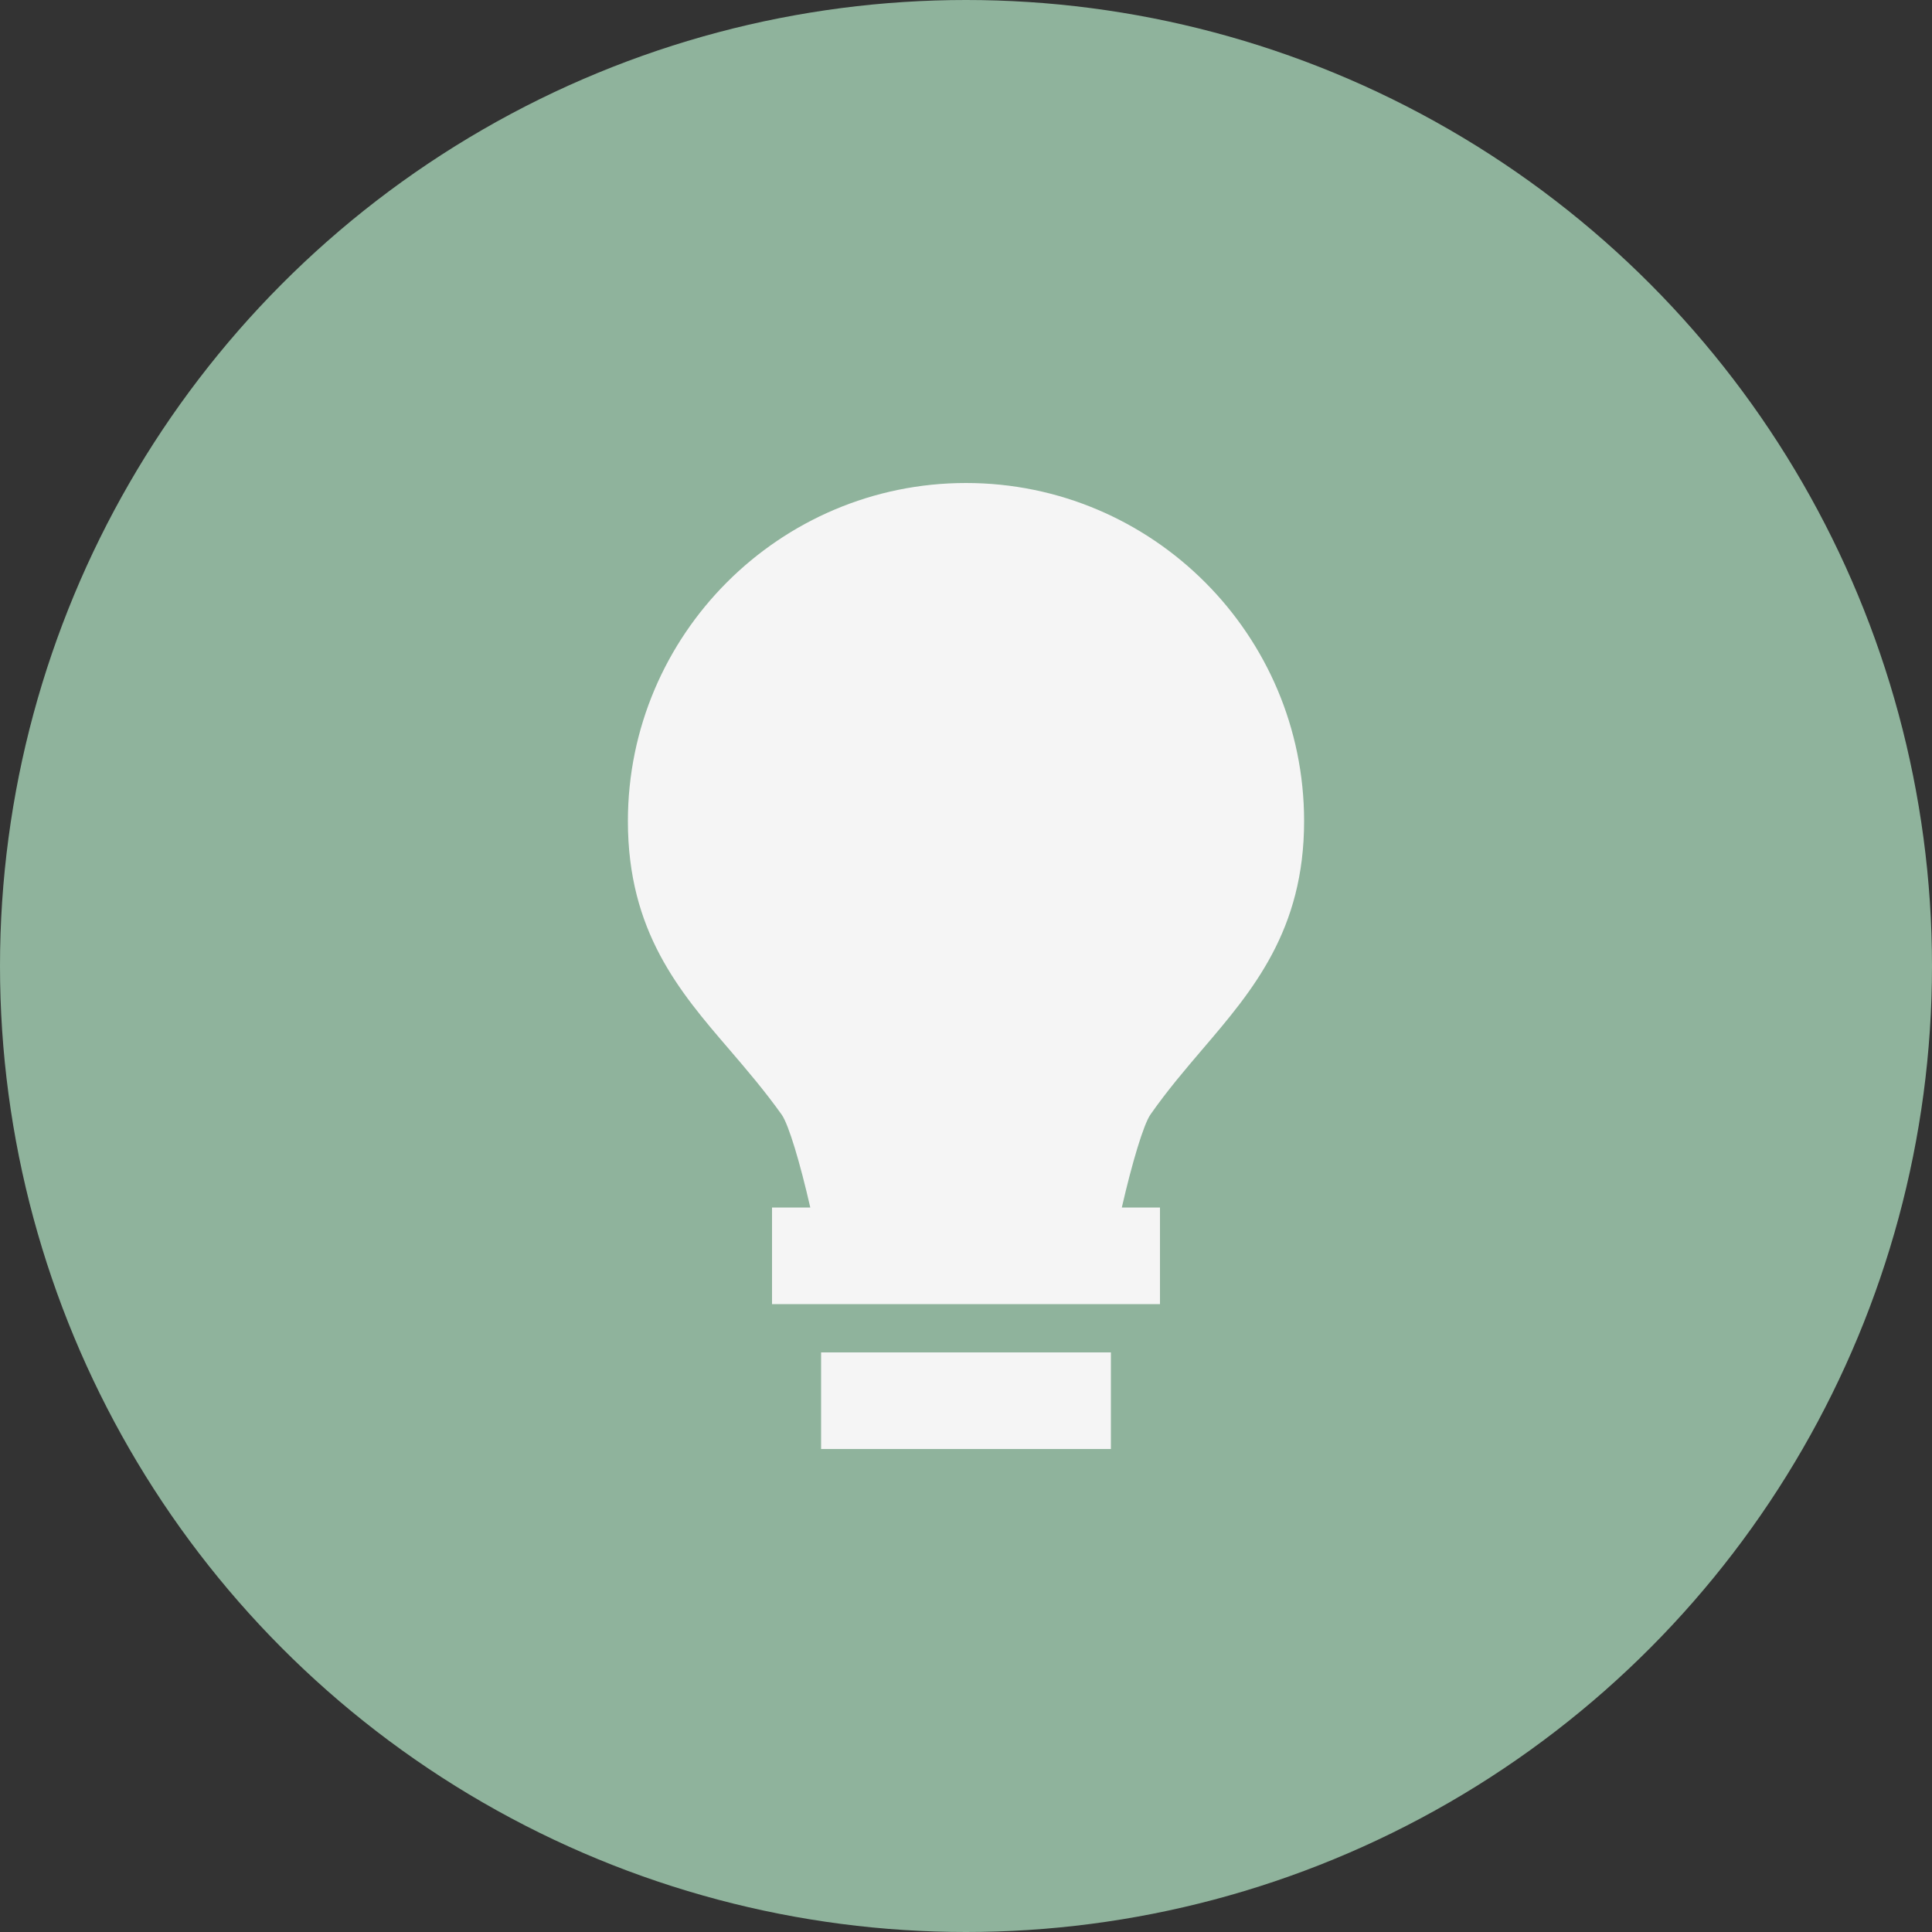 <svg width="40" height="40" viewBox="0 0 40 40" fill="none" xmlns="http://www.w3.org/2000/svg">
<rect x="0" y="0" width="40" height="40" fill="#333333" stroke="none"/>
<circle cx="20" cy="20" r="20" fill="#8FB39C"/>
<path d="M17 28H23V30H17V28ZM24.906 21.712C25.936 20.506 27 19.259 27 17C27 13.141 23.859 10 20 10C16.141 10 13 13.141 13 17C13 19.285 14.067 20.528 15.101 21.73C15.459 22.148 15.83 22.581 16.185 23.079C16.329 23.285 16.565 24.075 16.776 25H15.984V27H24.016V25H23.226C23.439 24.073 23.676 23.281 23.819 23.075C24.171 22.572 24.545 22.135 24.906 21.712Z" fill="#F5F5F5"/>
</svg>
